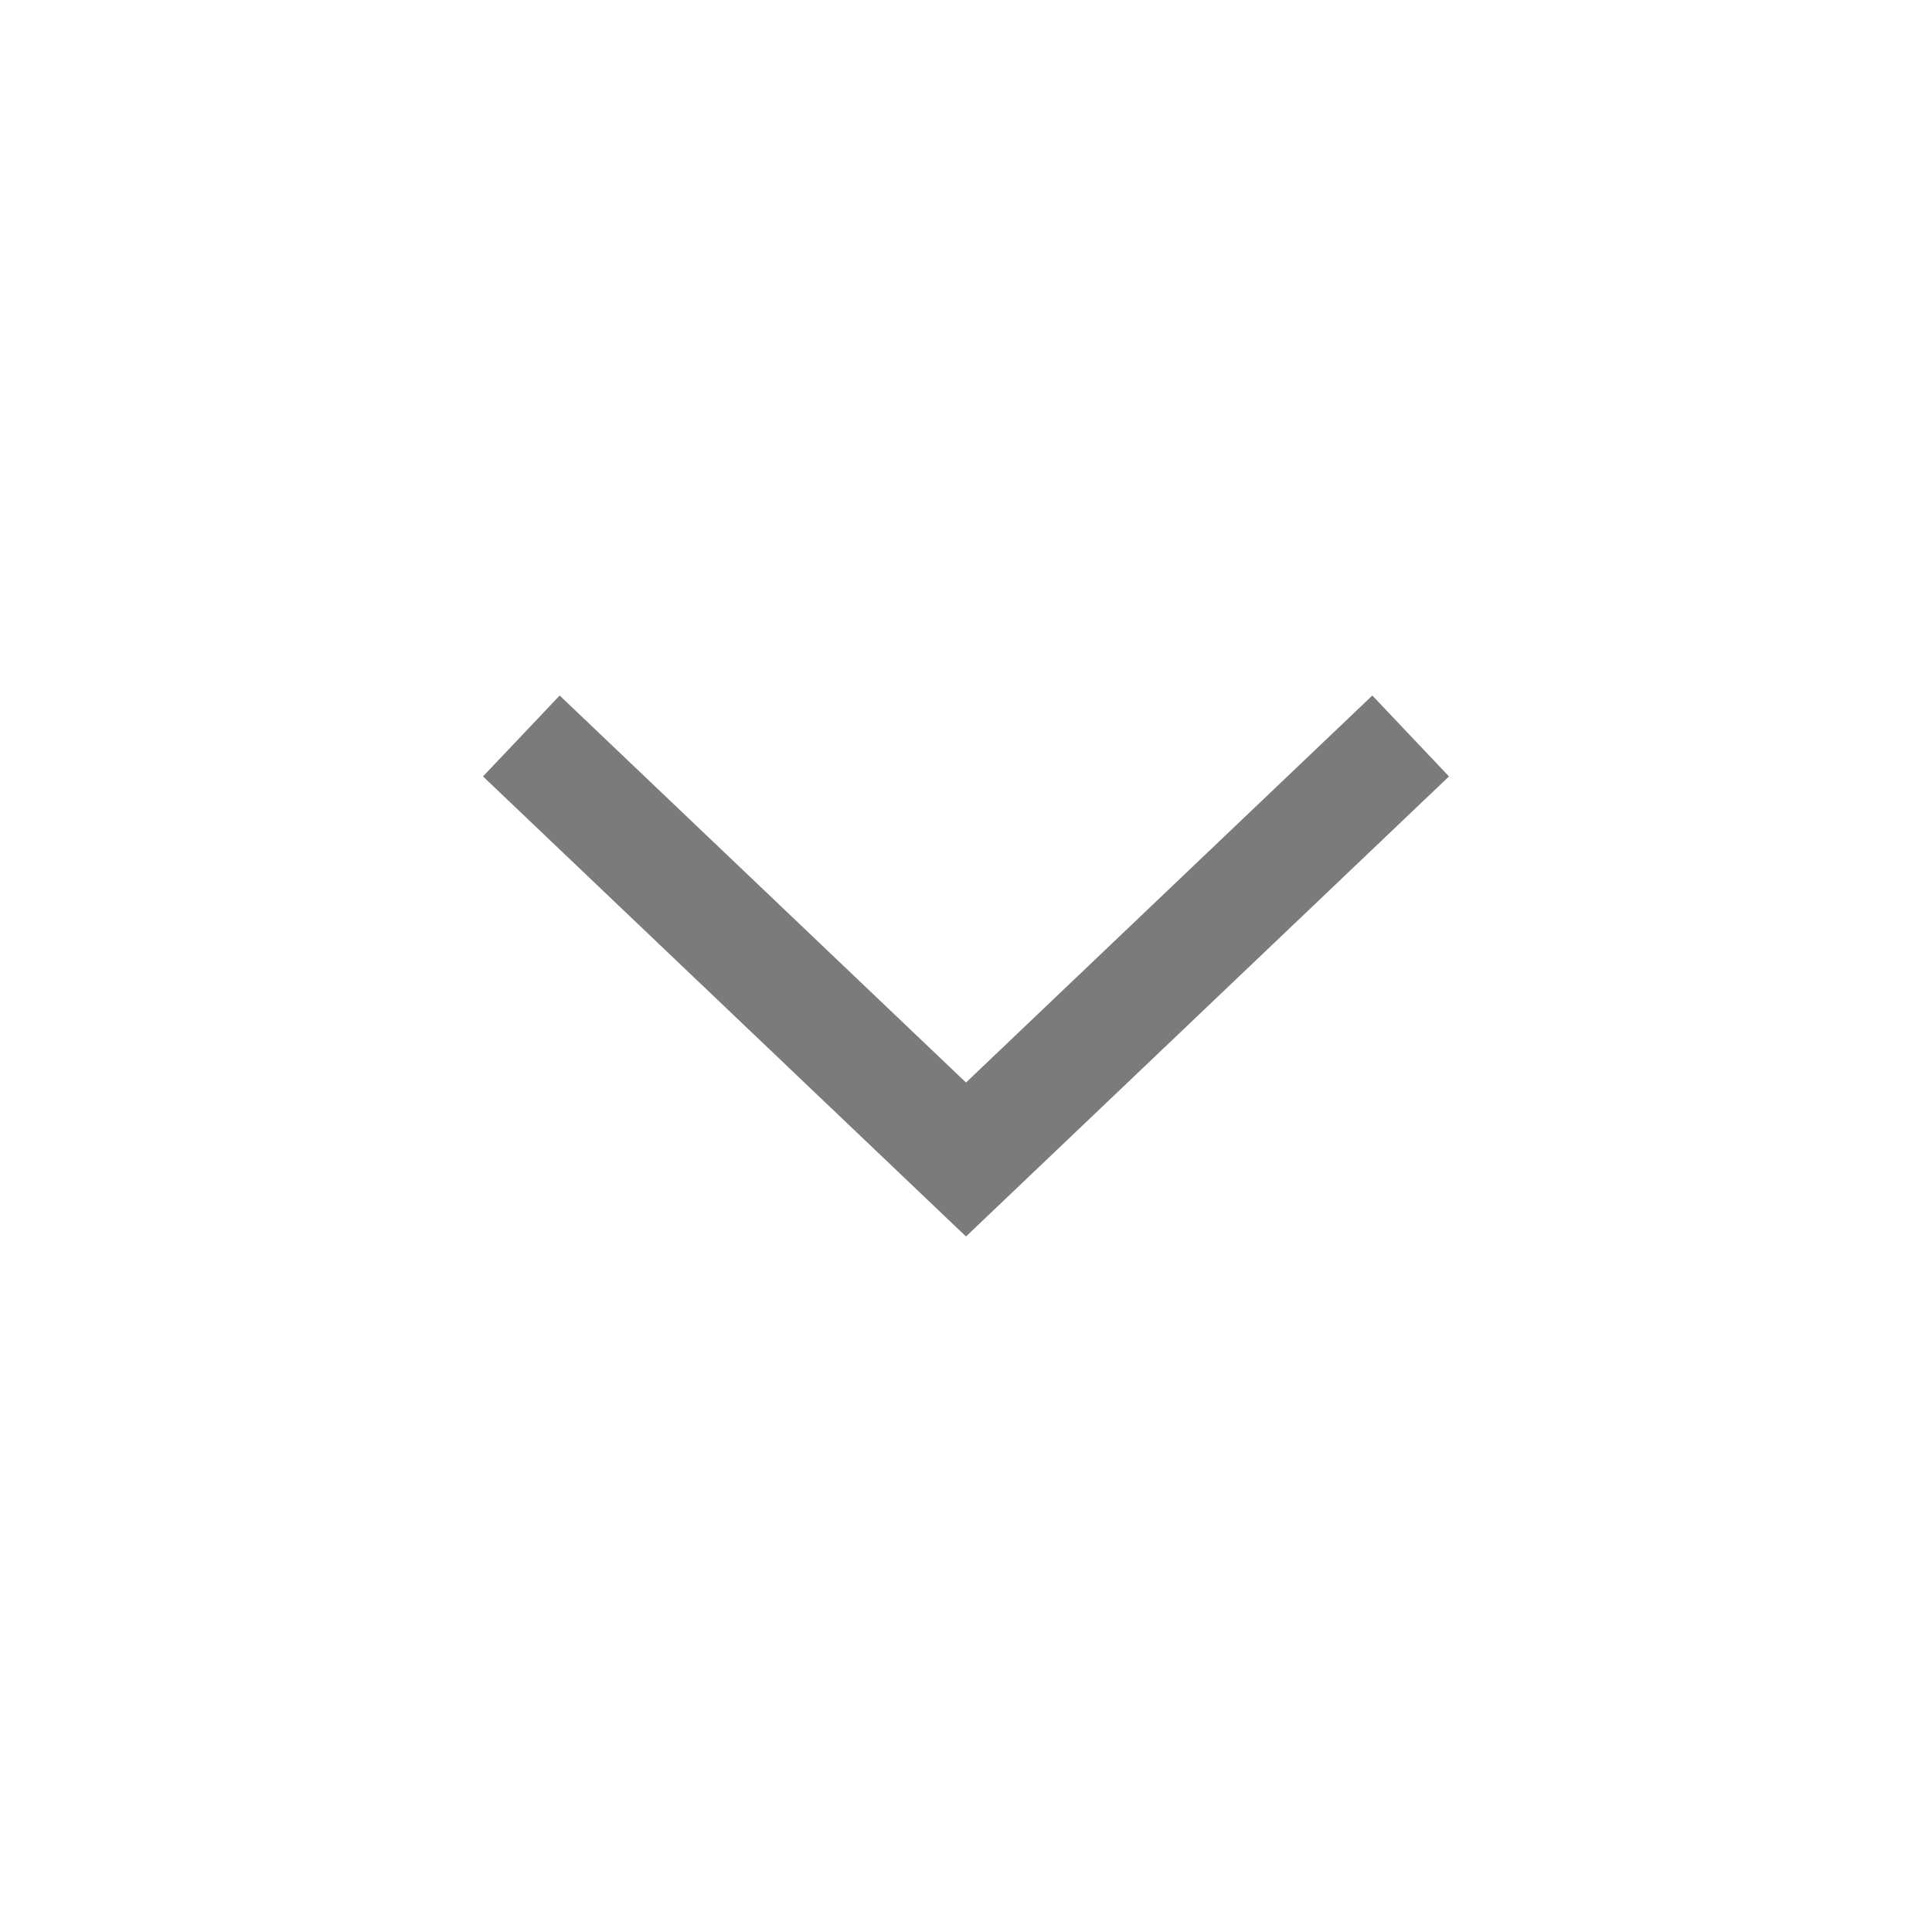 <svg data-name="Layer 1" xmlns="http://www.w3.org/2000/svg" viewBox="0 0 32 32"><path style="fill:#7b7b7b;fill-rule:evenodd" d="M9.27 11.52 8 12.86l8 7.62 8-7.62-1.27-1.34L16 17.93l-6.73-6.41z"/></svg>